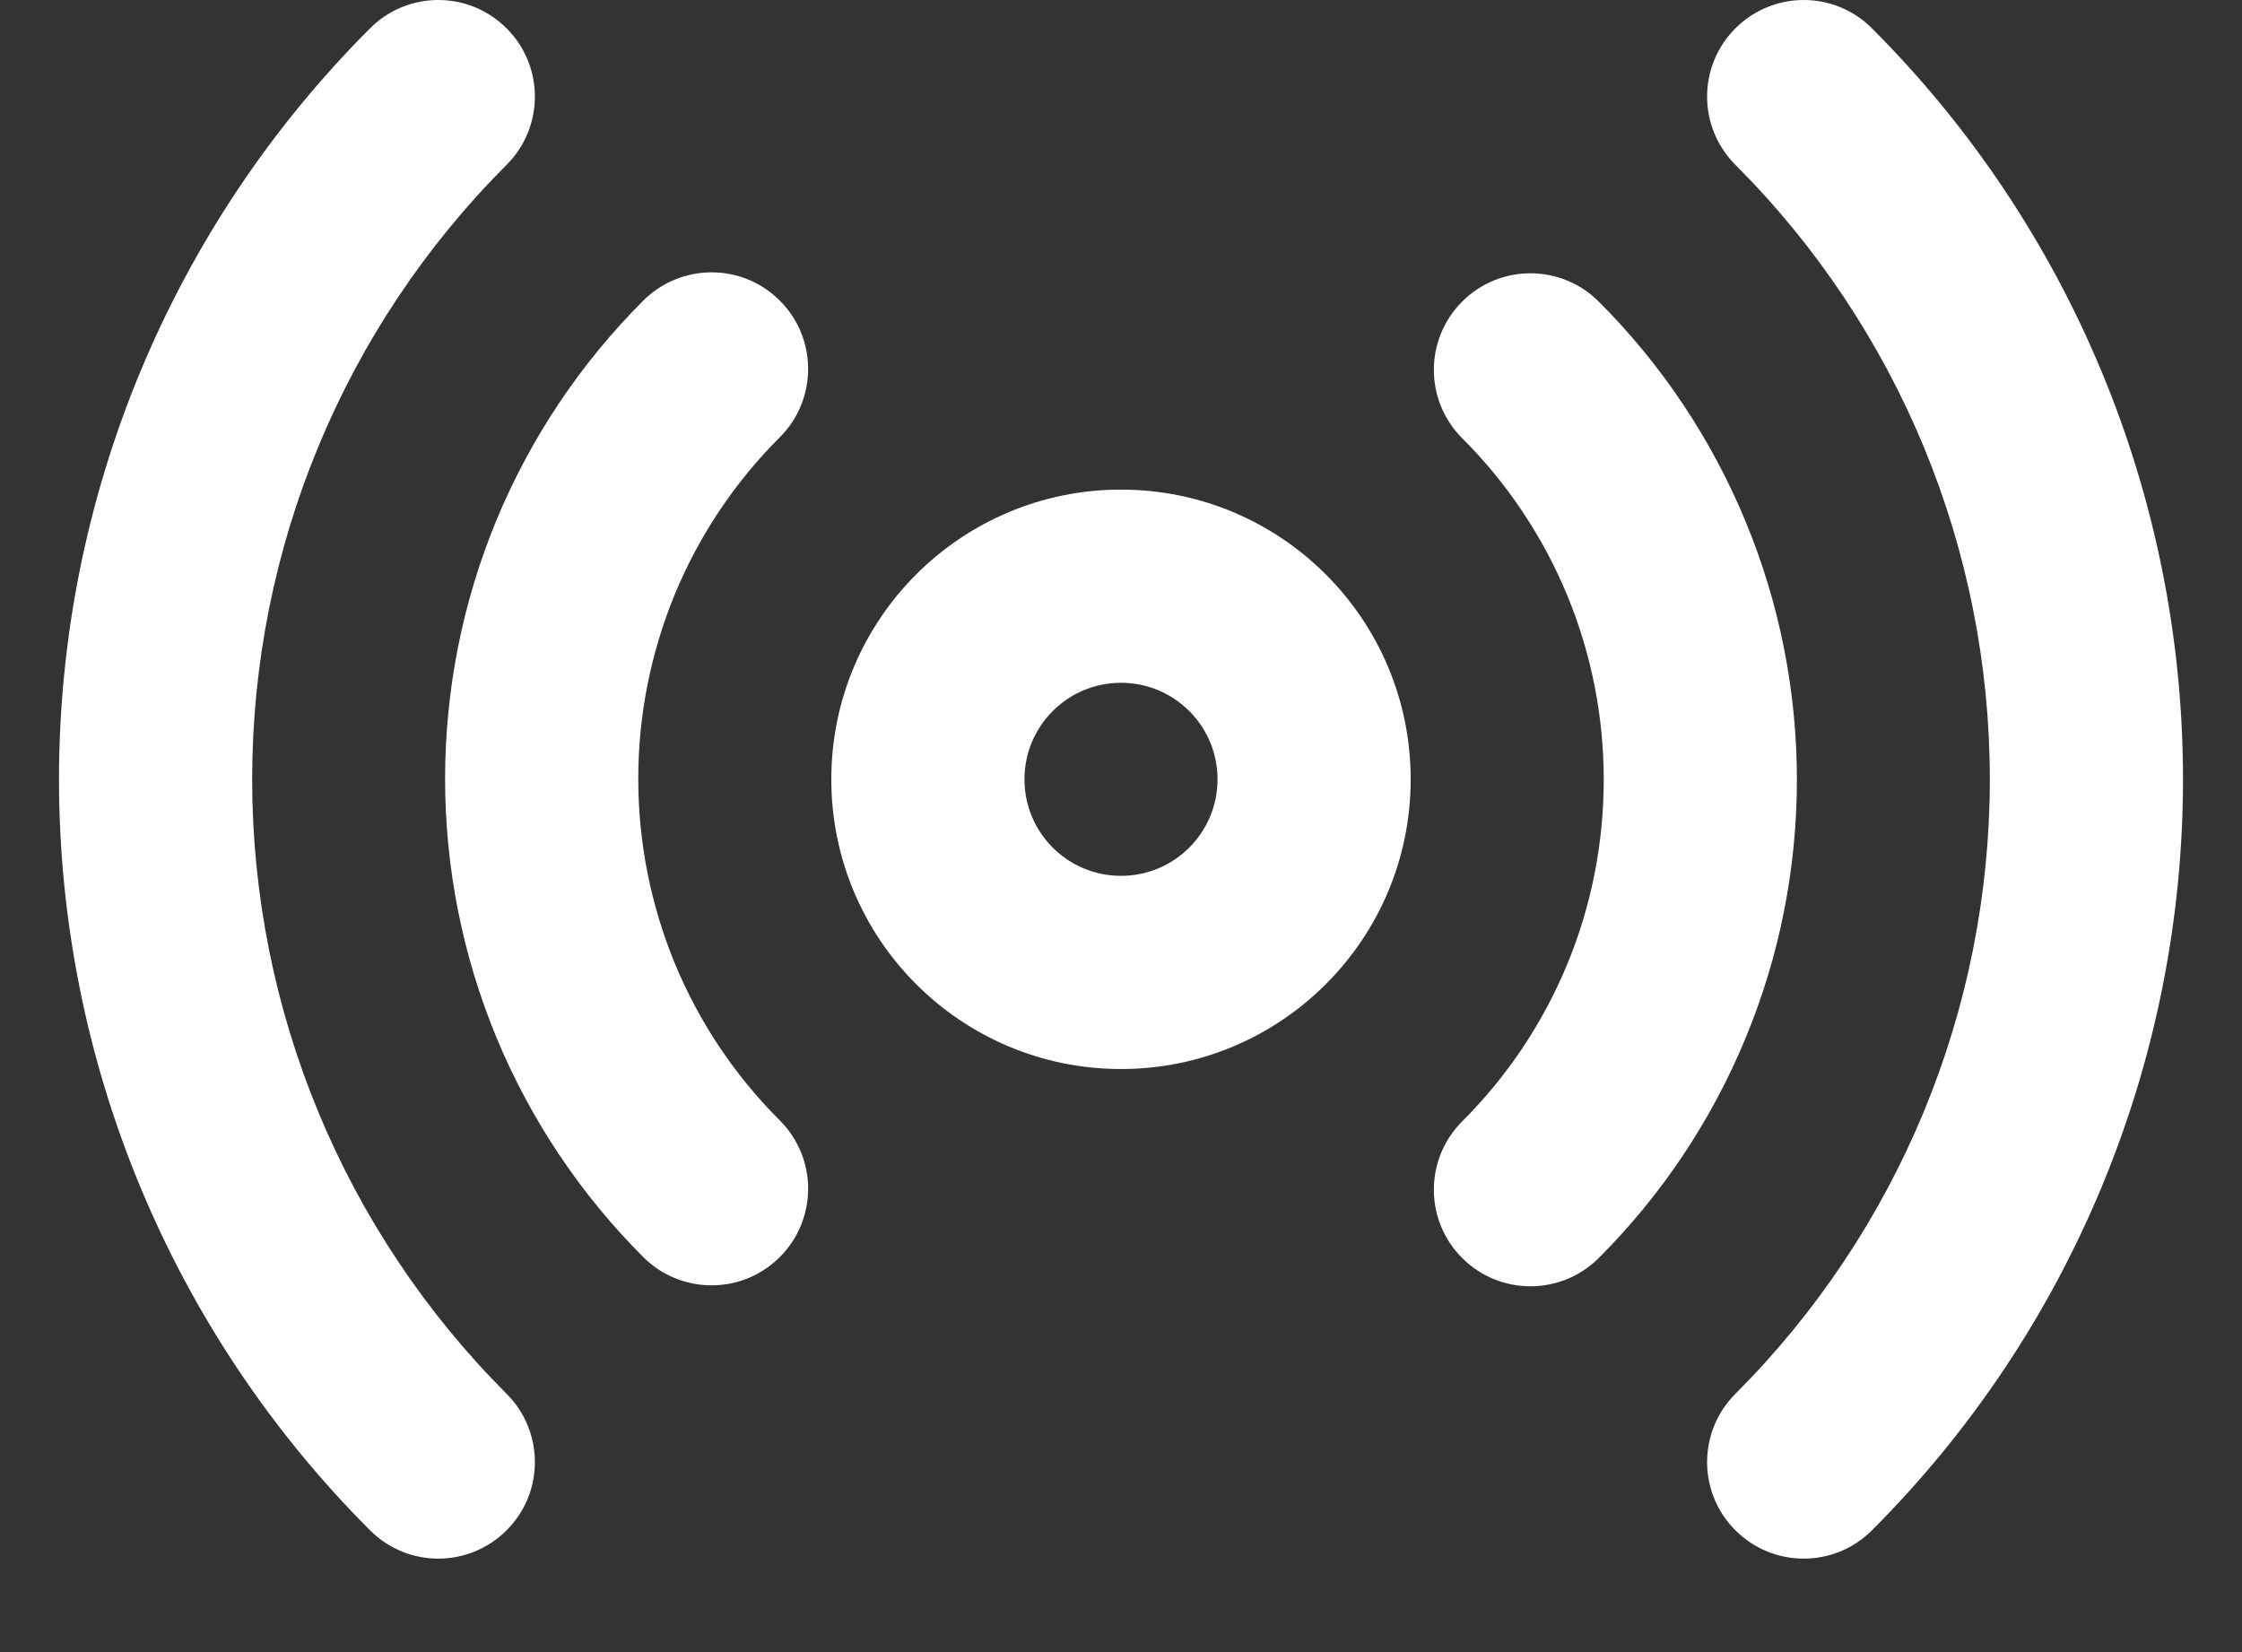 <svg width="19" height="14" viewBox="0 0 19 14" fill="none" xmlns="http://www.w3.org/2000/svg">
<rect x="0" y="0" width="19" height="14" fill="#333333" stroke="none"/>
<path d="M4.293 1.397C4.613 1.077 4.613 0.559 4.293 0.24C3.973 -0.08 3.455 -0.08 3.136 0.24C1.448 1.928 0.5 4.217 0.5 6.604C0.5 8.991 1.448 11.28 3.136 12.968C3.455 13.288 3.973 13.288 4.293 12.968C4.613 12.649 4.613 12.131 4.293 11.811C2.912 10.43 2.137 8.557 2.137 6.604C2.137 4.651 2.912 2.778 4.293 1.397Z" fill="white" style="fill:white;fill-opacity:1;"/>
<path d="M15.864 0.24C15.545 -0.08 15.027 -0.08 14.707 0.24C14.387 0.559 14.387 1.077 14.707 1.397C16.088 2.778 16.863 4.651 16.863 6.604C16.863 8.557 16.088 10.43 14.707 11.811C14.387 12.131 14.387 12.649 14.707 12.968C15.027 13.288 15.545 13.288 15.864 12.968C17.552 11.28 18.5 8.991 18.5 6.604C18.5 4.217 17.552 1.928 15.864 0.24Z" fill="white" style="fill:white;fill-opacity:1;"/>
<path d="M6.609 3.705C6.928 3.386 6.929 2.867 6.609 2.548C6.29 2.228 5.772 2.228 5.452 2.547C4.919 3.079 4.497 3.711 4.208 4.406C3.92 5.102 3.772 5.847 3.772 6.6C3.772 7.353 3.92 8.098 4.208 8.794C4.497 9.489 4.919 10.121 5.452 10.653C5.772 10.972 6.29 10.972 6.609 10.652C6.929 10.332 6.928 9.814 6.609 9.495C6.228 9.115 5.926 8.664 5.72 8.167C5.515 7.67 5.409 7.138 5.409 6.6C5.409 6.062 5.515 5.53 5.72 5.033C5.926 4.536 6.228 4.085 6.609 3.705Z" fill="white" style="fill:white;fill-opacity:1;"/>
<path d="M13.548 2.555C13.228 2.236 12.71 2.236 12.391 2.556C12.071 2.876 12.072 3.394 12.391 3.713C12.772 4.093 13.074 4.545 13.28 5.041C13.486 5.538 13.591 6.07 13.591 6.608C13.591 7.146 13.486 7.678 13.28 8.175C13.074 8.672 12.772 9.123 12.391 9.503C12.072 9.822 12.071 10.341 12.391 10.66C12.71 10.98 13.228 10.98 13.548 10.661C14.081 10.129 14.503 9.497 14.791 8.802C15.08 8.106 15.228 7.361 15.228 6.608C15.228 5.855 15.08 5.11 14.791 4.414C14.503 3.719 14.081 3.087 13.548 2.555Z" fill="white" style="fill:white;fill-opacity:1;"/>
<path fill-rule="evenodd" clip-rule="evenodd" d="M9.5 4.149C8.144 4.149 7.045 5.248 7.045 6.604C7.045 7.96 8.144 9.059 9.5 9.059C10.856 9.059 11.955 7.96 11.955 6.604C11.955 5.248 10.856 4.149 9.5 4.149ZM8.682 6.604C8.682 6.152 9.048 5.786 9.5 5.786C9.952 5.786 10.318 6.152 10.318 6.604C10.318 7.056 9.952 7.422 9.5 7.422C9.048 7.422 8.682 7.056 8.682 6.604Z" fill="white" style="fill:white;fill-opacity:1;"/>
</svg>

